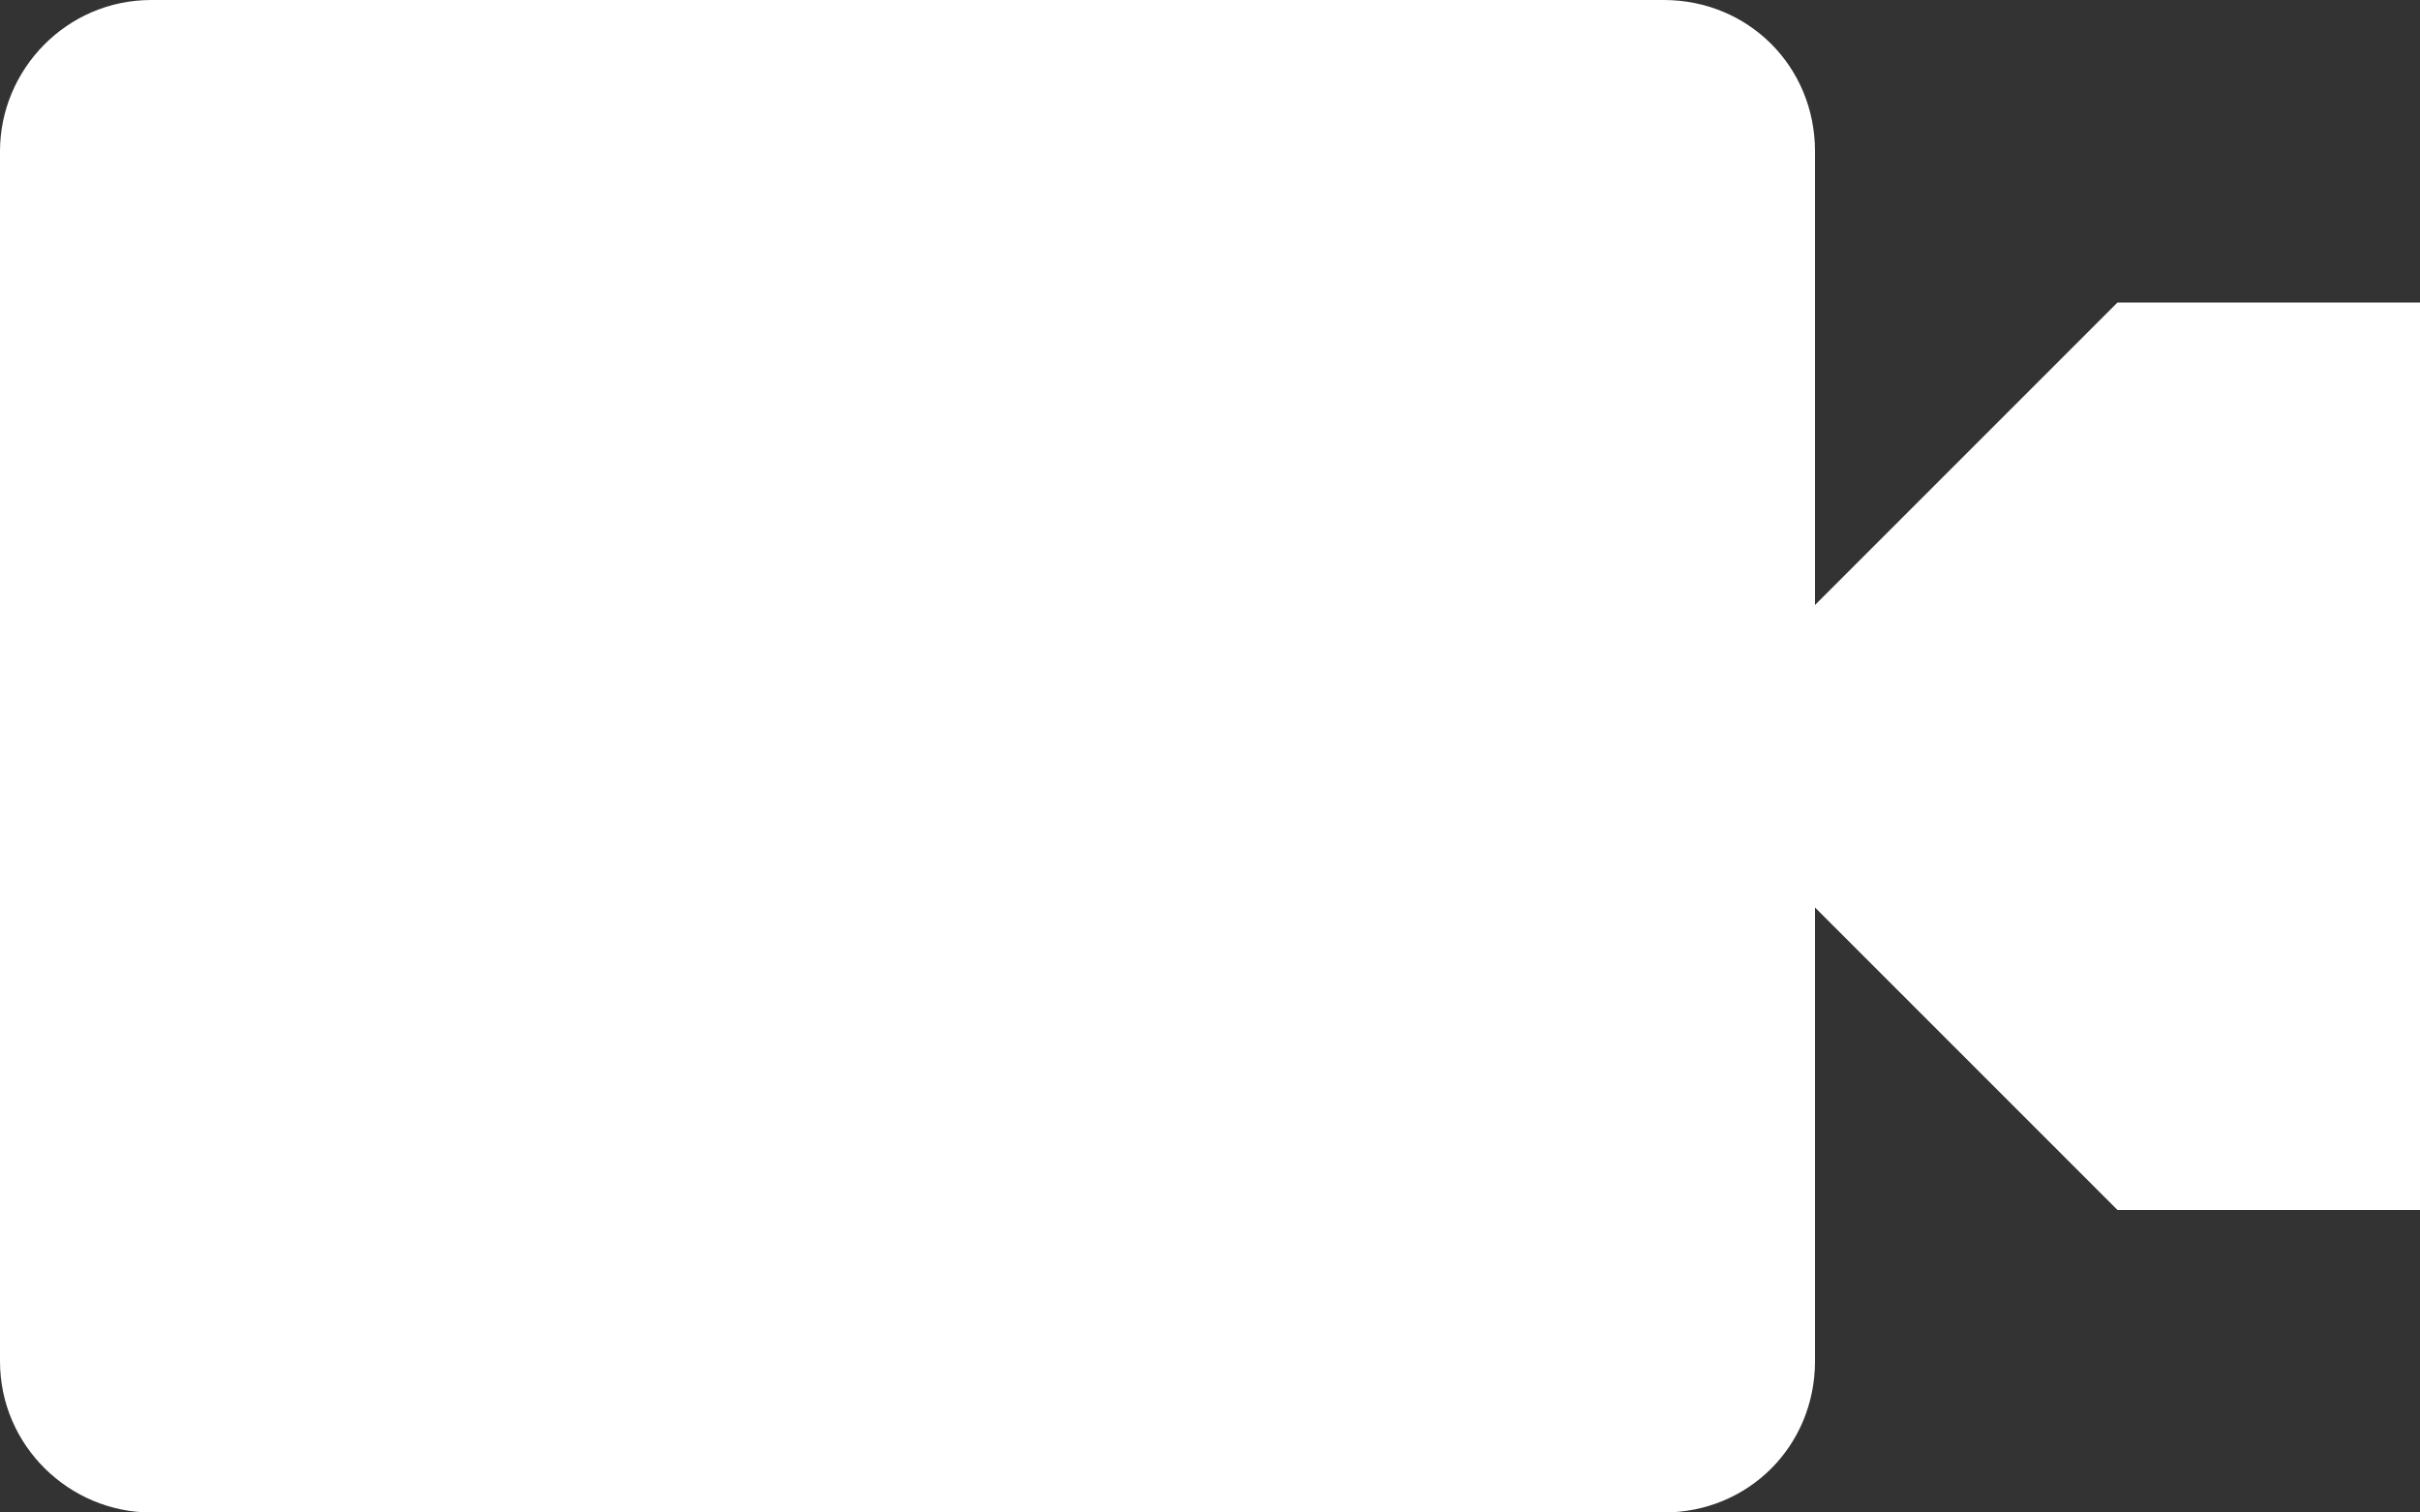<svg width="24" height="15" viewBox="0 0 24 15" fill="none" xmlns="http://www.w3.org/2000/svg">
<rect x="0" y="0" width="24" height="15" fill="#333333" stroke="none"/>
<path d="M1.5 0C0.66 0 0 0.69 0 1.5V13.5C0 14.34 0.69 15 1.5 15H16.5C17.34 15 18 14.34 18 13.5V9L21 12H24V3H21L18 6V1.5C18 0.66 17.34 0 16.5 0H1.5Z" fill="white"/>
</svg>
